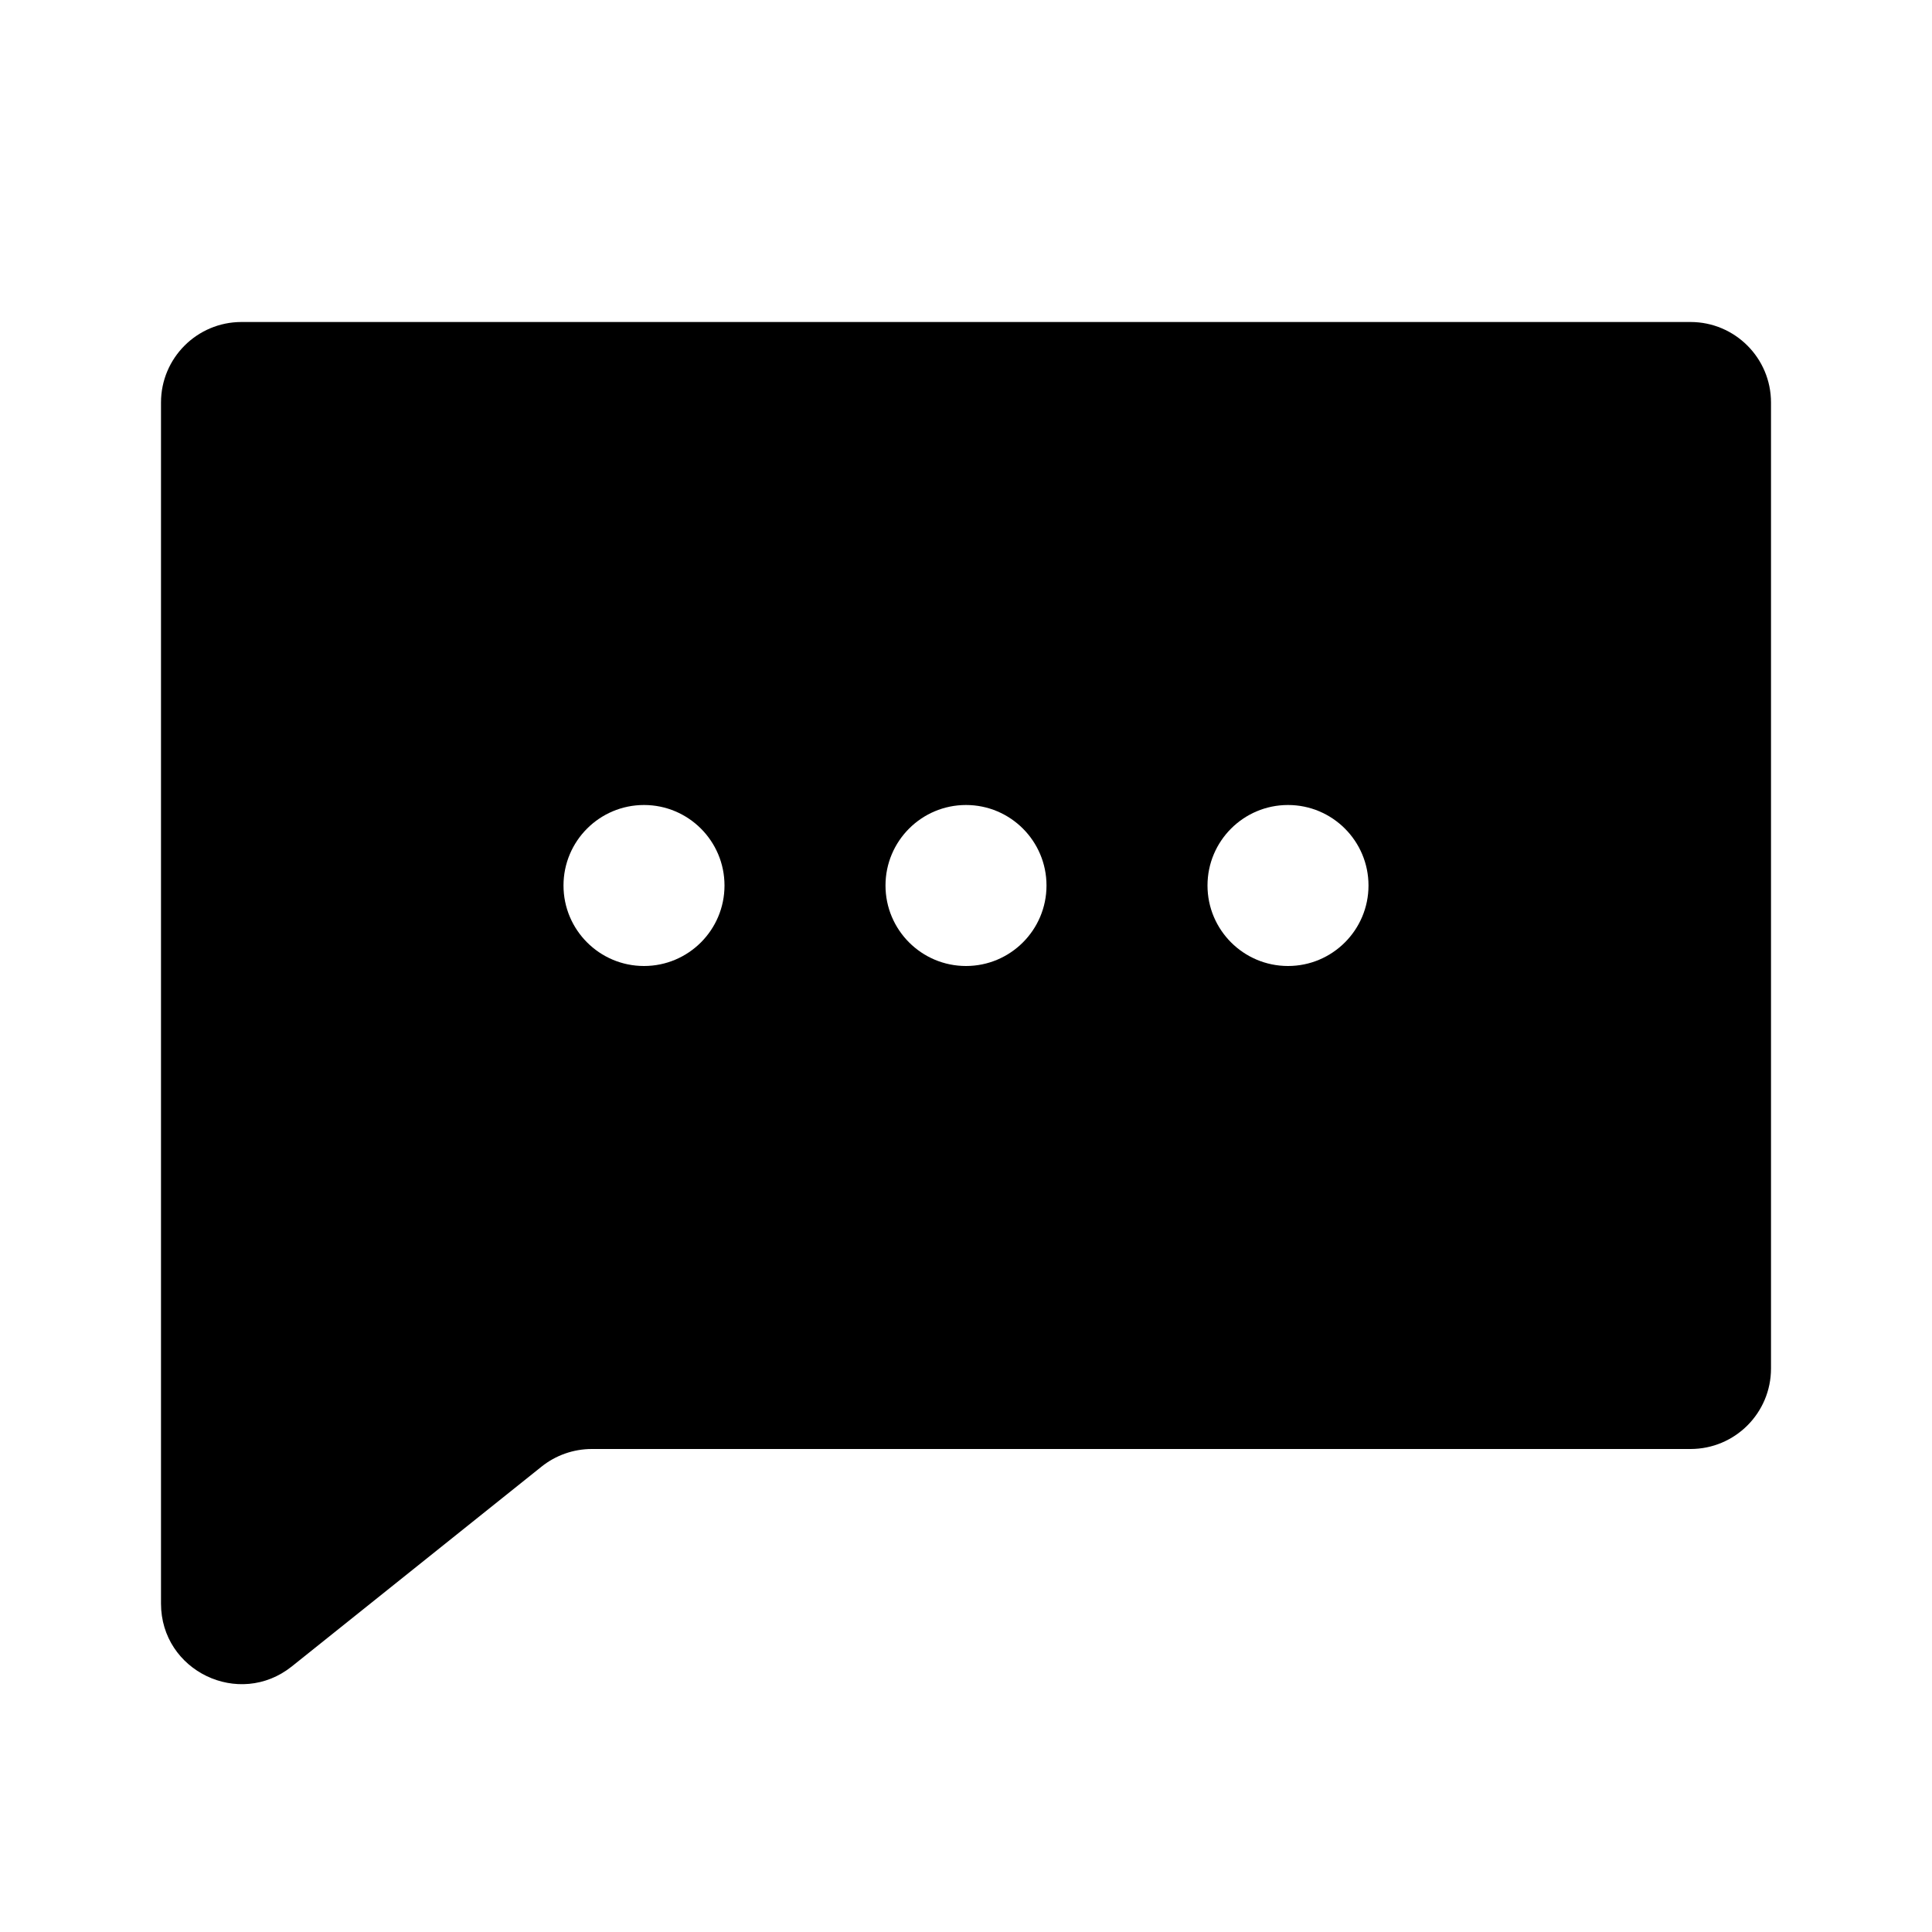<svg width="24" height="24" viewBox="0 0 24 24" fill="none" xmlns="http://www.w3.org/2000/svg">
  <path fill-rule="evenodd" clip-rule="evenodd"
    d="M21 4L11 4H3C2.448 4 2 4.448 2 5V19.92C2 20.758 2.97 21.224 3.625 20.701L6.726 18.22C6.903 18.078 7.124 18 7.351 18H21C21.552 18 22 17.553 22 17V5C22 4.448 21.552 4 21 4ZM8 10C7.448 10 7 10.448 7 11C7 11.552 7.448 12 8 12C8.552 12 9 11.552 9 11C9 10.448 8.552 10 8 10ZM11 11C11 10.448 11.448 10 12 10C12.552 10 13 10.448 13 11C13 11.552 12.552 12 12 12C11.448 12 11 11.552 11 11ZM16 10C15.448 10 15 10.448 15 11C15 11.552 15.448 12 16 12C16.552 12 17 11.552 17 11C17 10.448 16.552 10 16 10Z"
    fill="currentColor" />
</svg>